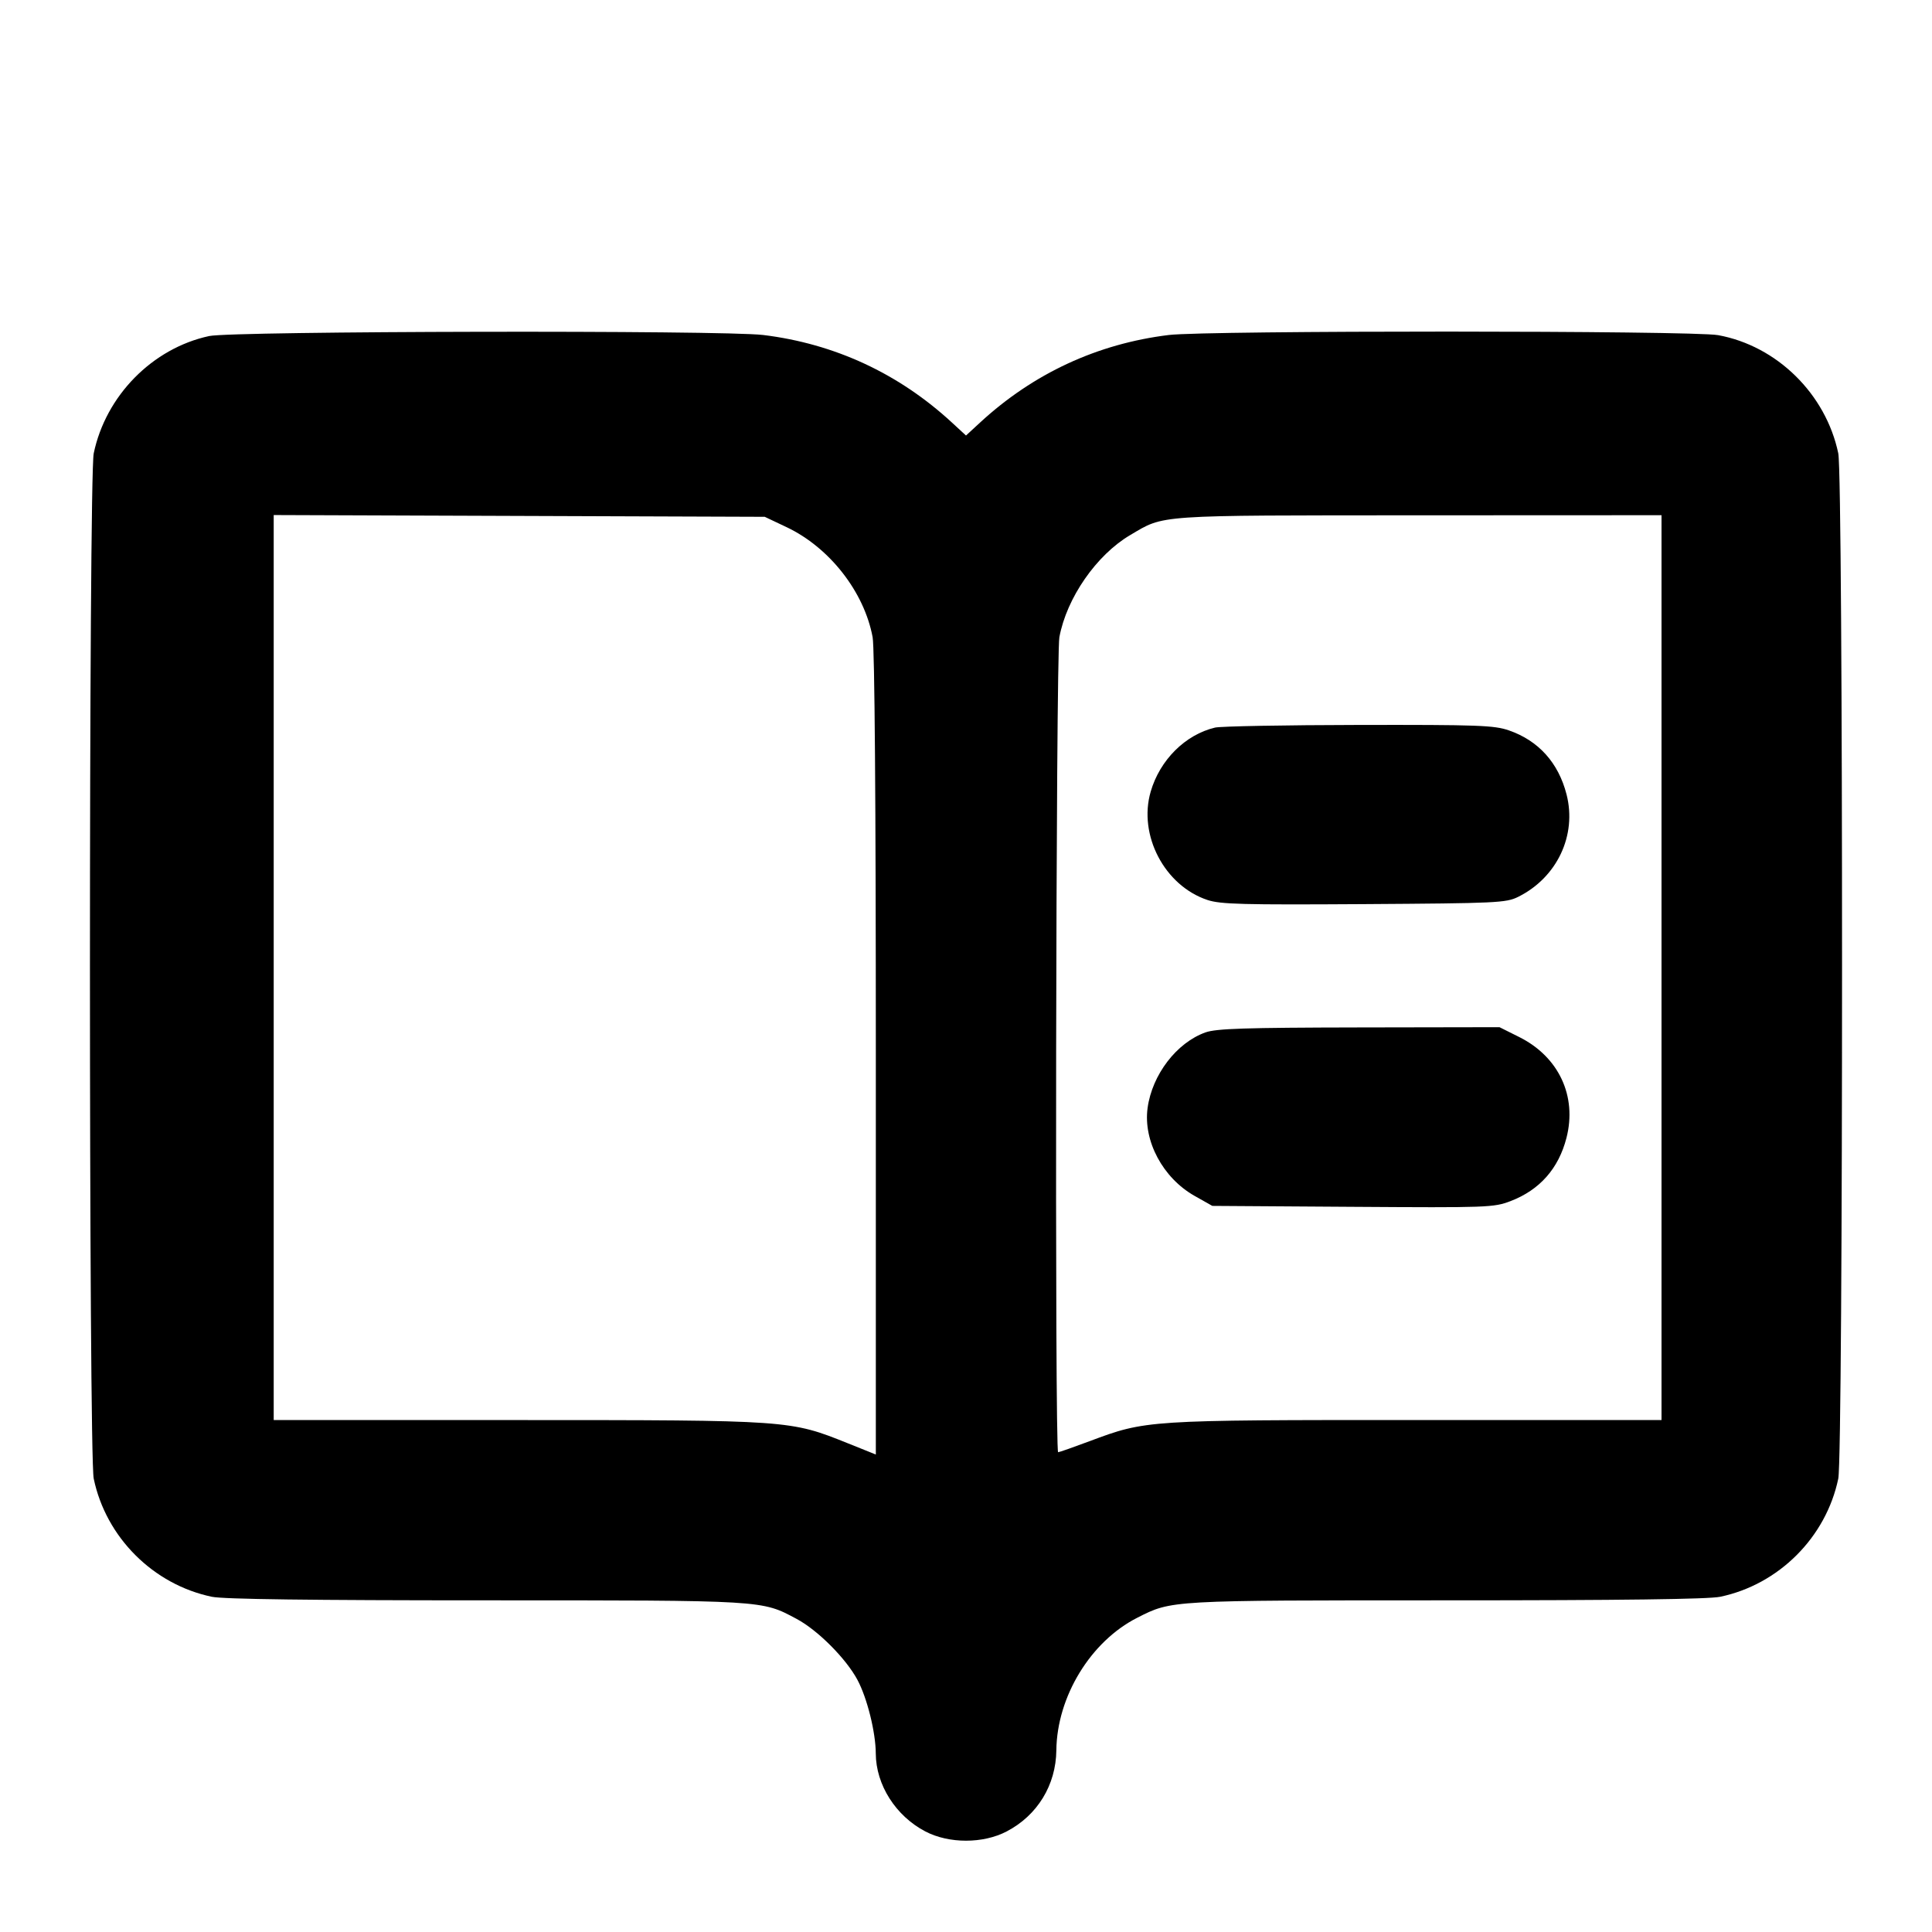 <svg fill="currentColor" viewBox="0 0 256 256" xmlns="http://www.w3.org/2000/svg"><path d="M27.713 44.528 C 20.196 46.147,14.012 52.433,12.418 60.074 C 11.753 63.265,11.753 192.735,12.418 195.926 C 14.040 203.702,20.298 209.960,28.074 211.582 C 29.615 211.903,41.168 212.053,64.358 212.053 C 101.471 212.053,100.891 212.019,105.568 214.519 C 108.364 216.014,112.108 219.770,113.621 222.600 C 114.903 224.997,116.034 229.544,116.046 232.351 C 116.064 236.497,118.687 240.624,122.608 242.673 C 125.743 244.311,130.257 244.311,133.392 242.673 C 137.461 240.547,139.919 236.531,139.971 231.924 C 140.052 224.806,144.519 217.488,150.694 214.359 C 155.292 212.029,154.866 212.053,191.642 212.053 C 214.832 212.053,226.385 211.903,227.926 211.582 C 235.702 209.960,241.960 203.702,243.582 195.926 C 244.247 192.735,244.247 63.265,243.582 60.074 C 241.942 52.211,235.452 45.827,227.655 44.408 C 224.270 43.791,159.891 43.775,154.869 44.389 C 145.415 45.545,136.926 49.481,129.877 55.978 L 128.000 57.709 126.123 55.978 C 119.074 49.481,110.585 45.545,101.131 44.389 C 95.799 43.737,30.814 43.860,27.713 44.528 M104.229 69.852 C 109.911 72.543,114.515 78.431,115.627 84.432 C 115.896 85.883,116.053 106.258,116.053 139.731 L 116.053 192.732 112.376 191.256 C 104.686 188.168,104.737 188.172,68.587 188.166 L 36.267 188.160 36.267 128.203 L 36.267 68.246 68.800 68.363 L 101.333 68.480 104.229 69.852 M220.160 128.213 L 220.160 188.160 187.780 188.160 C 151.865 188.160,151.878 188.159,144.368 190.968 C 142.223 191.770,140.351 192.427,140.208 192.427 C 139.749 192.427,139.910 86.927,140.373 84.432 C 141.338 79.227,145.283 73.538,149.754 70.902 C 154.358 68.188,152.788 68.296,188.053 68.281 L 220.160 68.267 220.160 128.213 M160.995 96.409 C 157.058 97.347,153.692 100.697,152.473 104.891 C 150.797 110.655,154.312 117.364,159.996 119.252 C 161.720 119.825,164.663 119.902,180.736 119.800 C 198.368 119.687,199.566 119.631,201.159 118.841 C 206.315 116.285,208.963 110.681,207.576 105.266 C 206.501 101.069,203.859 98.136,199.932 96.779 C 197.989 96.107,195.897 96.031,180.053 96.058 C 170.315 96.074,161.738 96.232,160.995 96.409 M159.738 136.797 C 155.916 138.152,152.663 142.397,152.062 146.815 C 151.467 151.186,154.093 156.094,158.293 158.463 L 160.640 159.787 179.246 159.910 C 197.164 160.029,197.937 160.001,200.153 159.154 C 204.010 157.681,206.524 154.838,207.565 150.776 C 208.984 145.237,206.545 140.032,201.303 137.412 L 198.690 136.107 180.092 136.140 C 164.942 136.168,161.168 136.289,159.738 136.797 " stroke="none" fill-rule="evenodd"></path></svg>